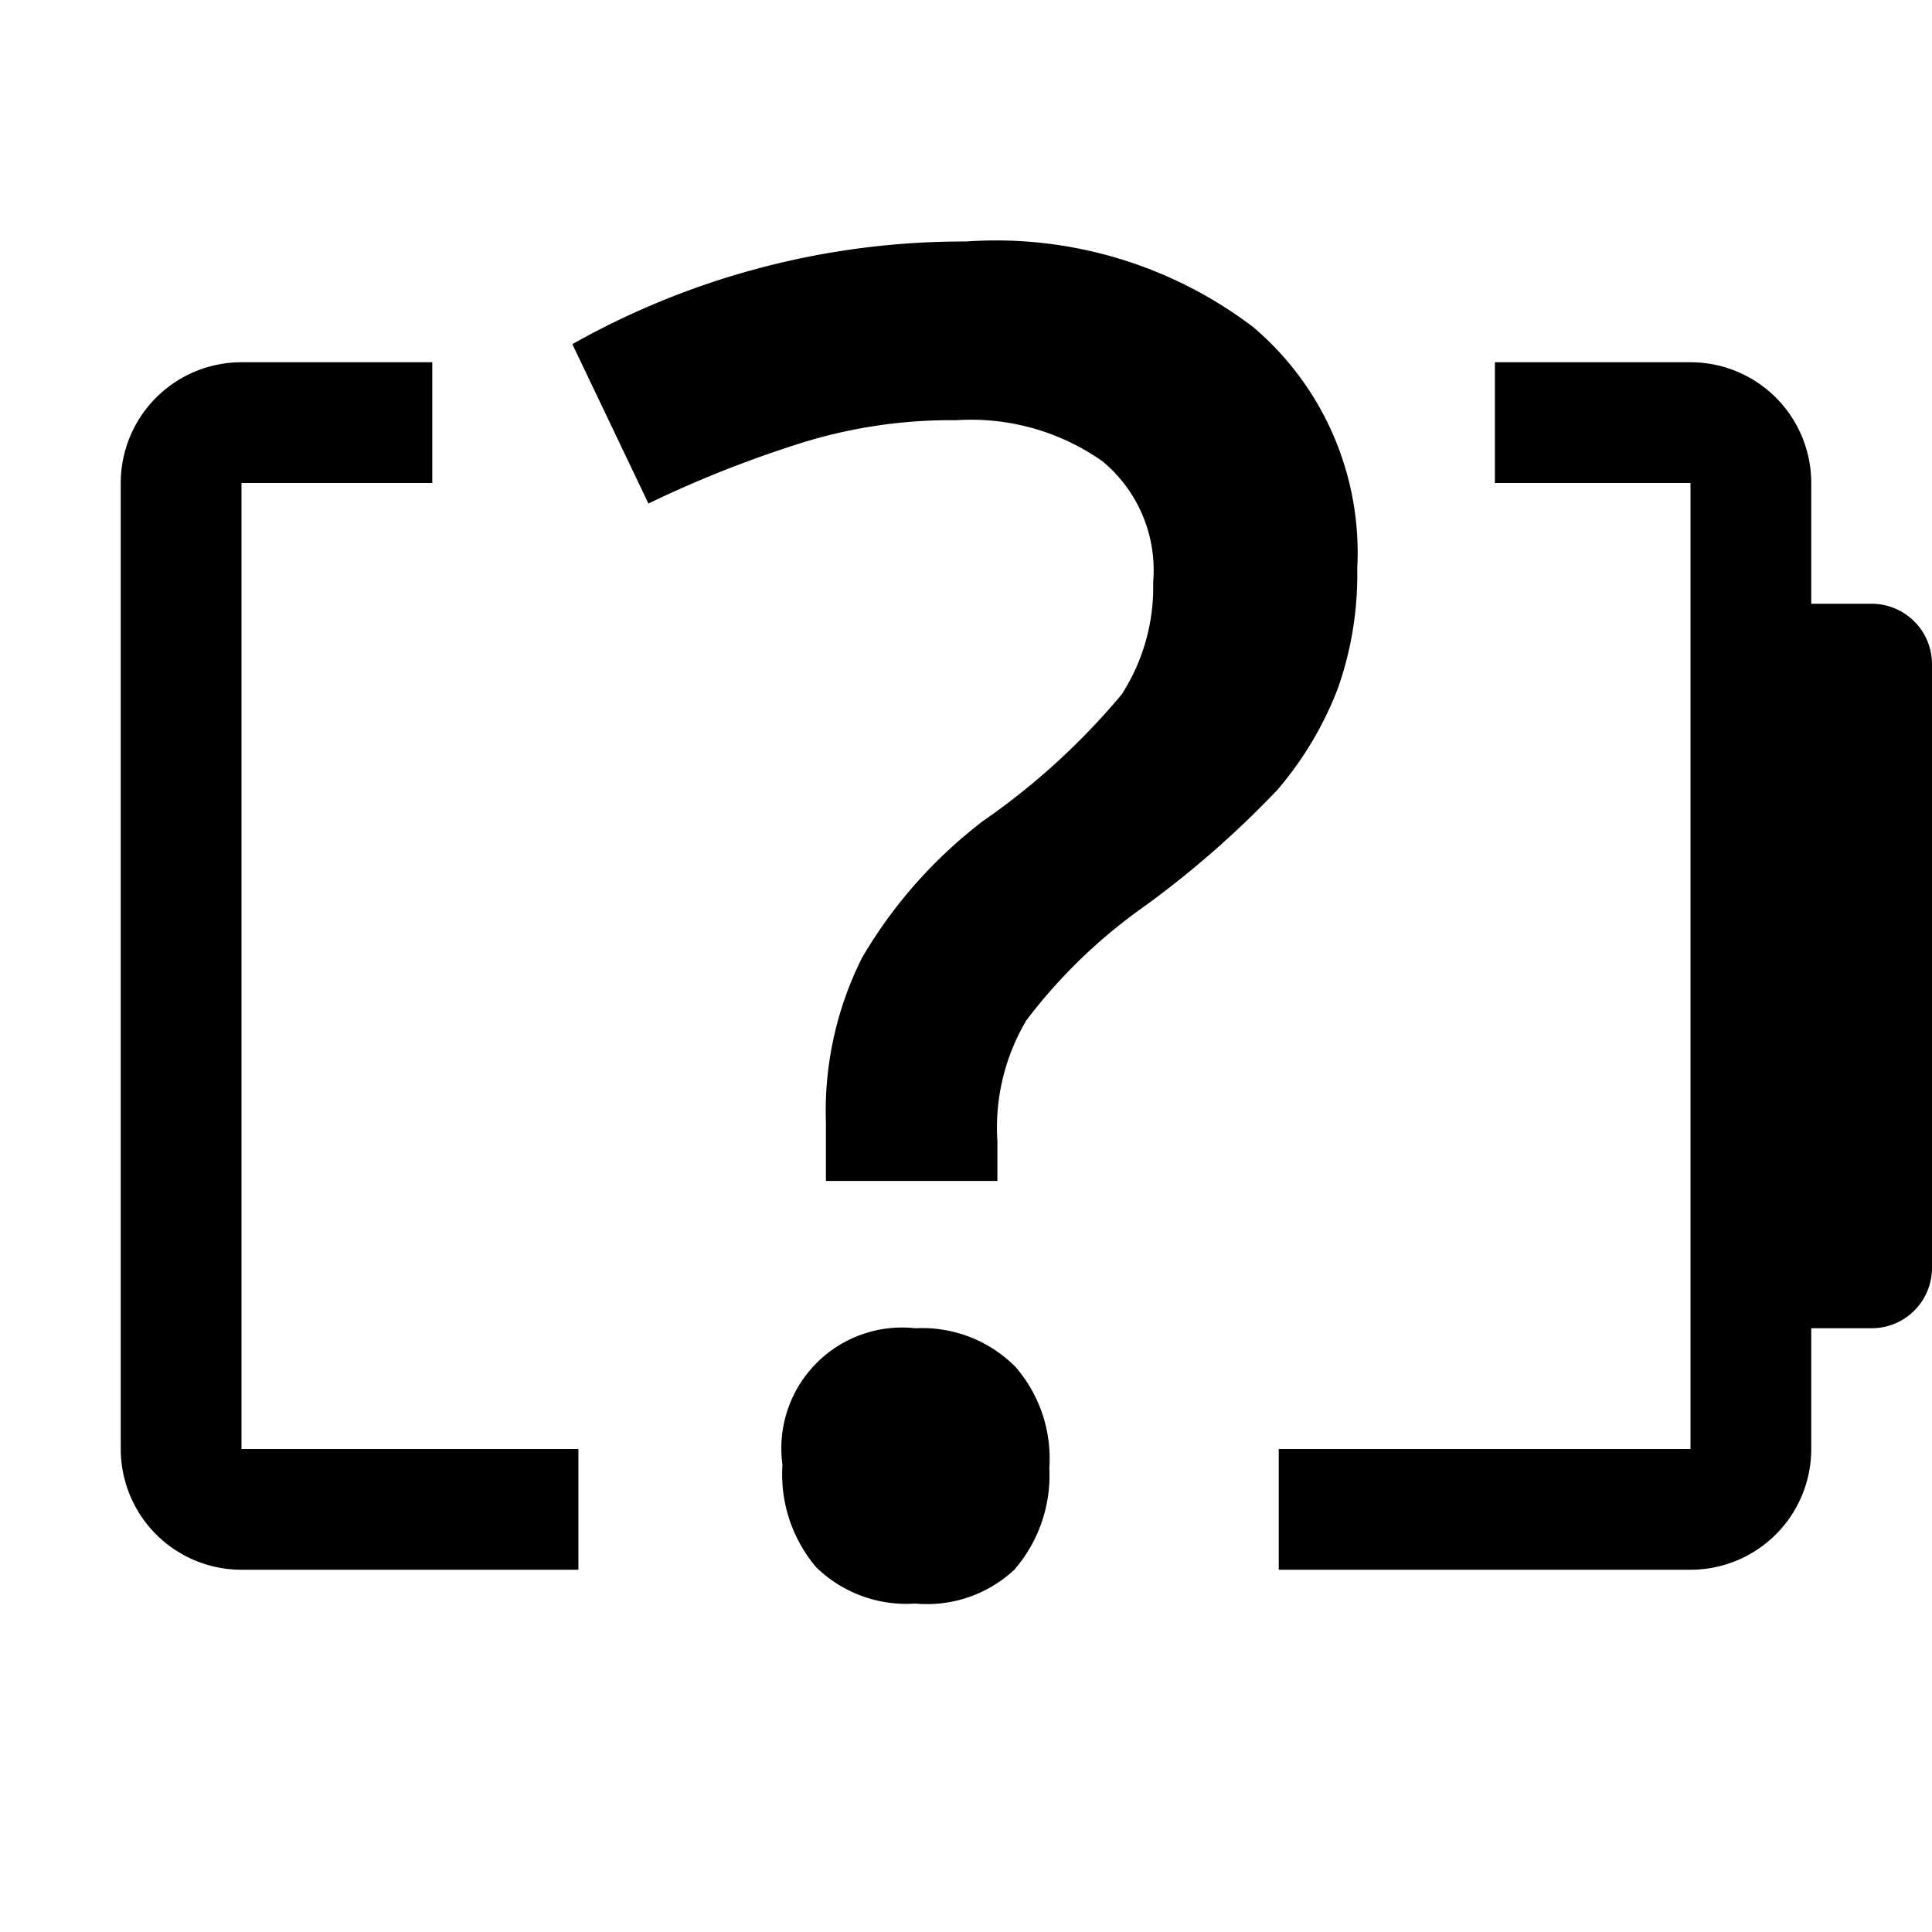 <svg xmlns="http://www.w3.org/2000/svg" viewBox="0 0 16 16"><title>battery-unknown</title><g id="Icon"><path d="M15.5,5H15V4a1,1,0,0,0-1-1H12.38V4H14v8H10.59v1H14a1,1,0,0,0,1-1V11h.5a.5.5,0,0,0,.5-.5v-5A.5.5,0,0,0,15.5,5Z"/><path d="M2,4H3.58V3H2A1,1,0,0,0,1,4v8a1,1,0,0,0,1,1H4.79V12H2Z"/><path d="M11.24,4.71a2.45,2.45,0,0,0-.86-2A3.52,3.52,0,0,0,8,2a6.6,6.6,0,0,0-3.26.85l.63,1.32A9.36,9.36,0,0,1,6.6,3.68a4.15,4.15,0,0,1,1.32-.2,1.89,1.89,0,0,1,1.21.34,1.17,1.17,0,0,1,.42,1,1.64,1.64,0,0,1-.26.93A5.8,5.8,0,0,1,8.14,6.8a3.91,3.91,0,0,0-1,1.13,2.83,2.83,0,0,0-.3,1.37v.48H8.26V9.45a1.74,1.74,0,0,1,.24-1,4.41,4.41,0,0,1,.93-.91,8,8,0,0,0,1.15-1,2.87,2.87,0,0,0,.5-.84A2.83,2.83,0,0,0,11.24,4.71Z"/><path d="M7.58,11a1,1,0,0,0-1.1,1.13,1.19,1.19,0,0,0,.28.85,1.07,1.07,0,0,0,.82.3A1.06,1.06,0,0,0,8.4,13a1.19,1.19,0,0,0,.29-.84,1.16,1.16,0,0,0-.28-.84A1.09,1.09,0,0,0,7.58,11Z"/></g></svg>